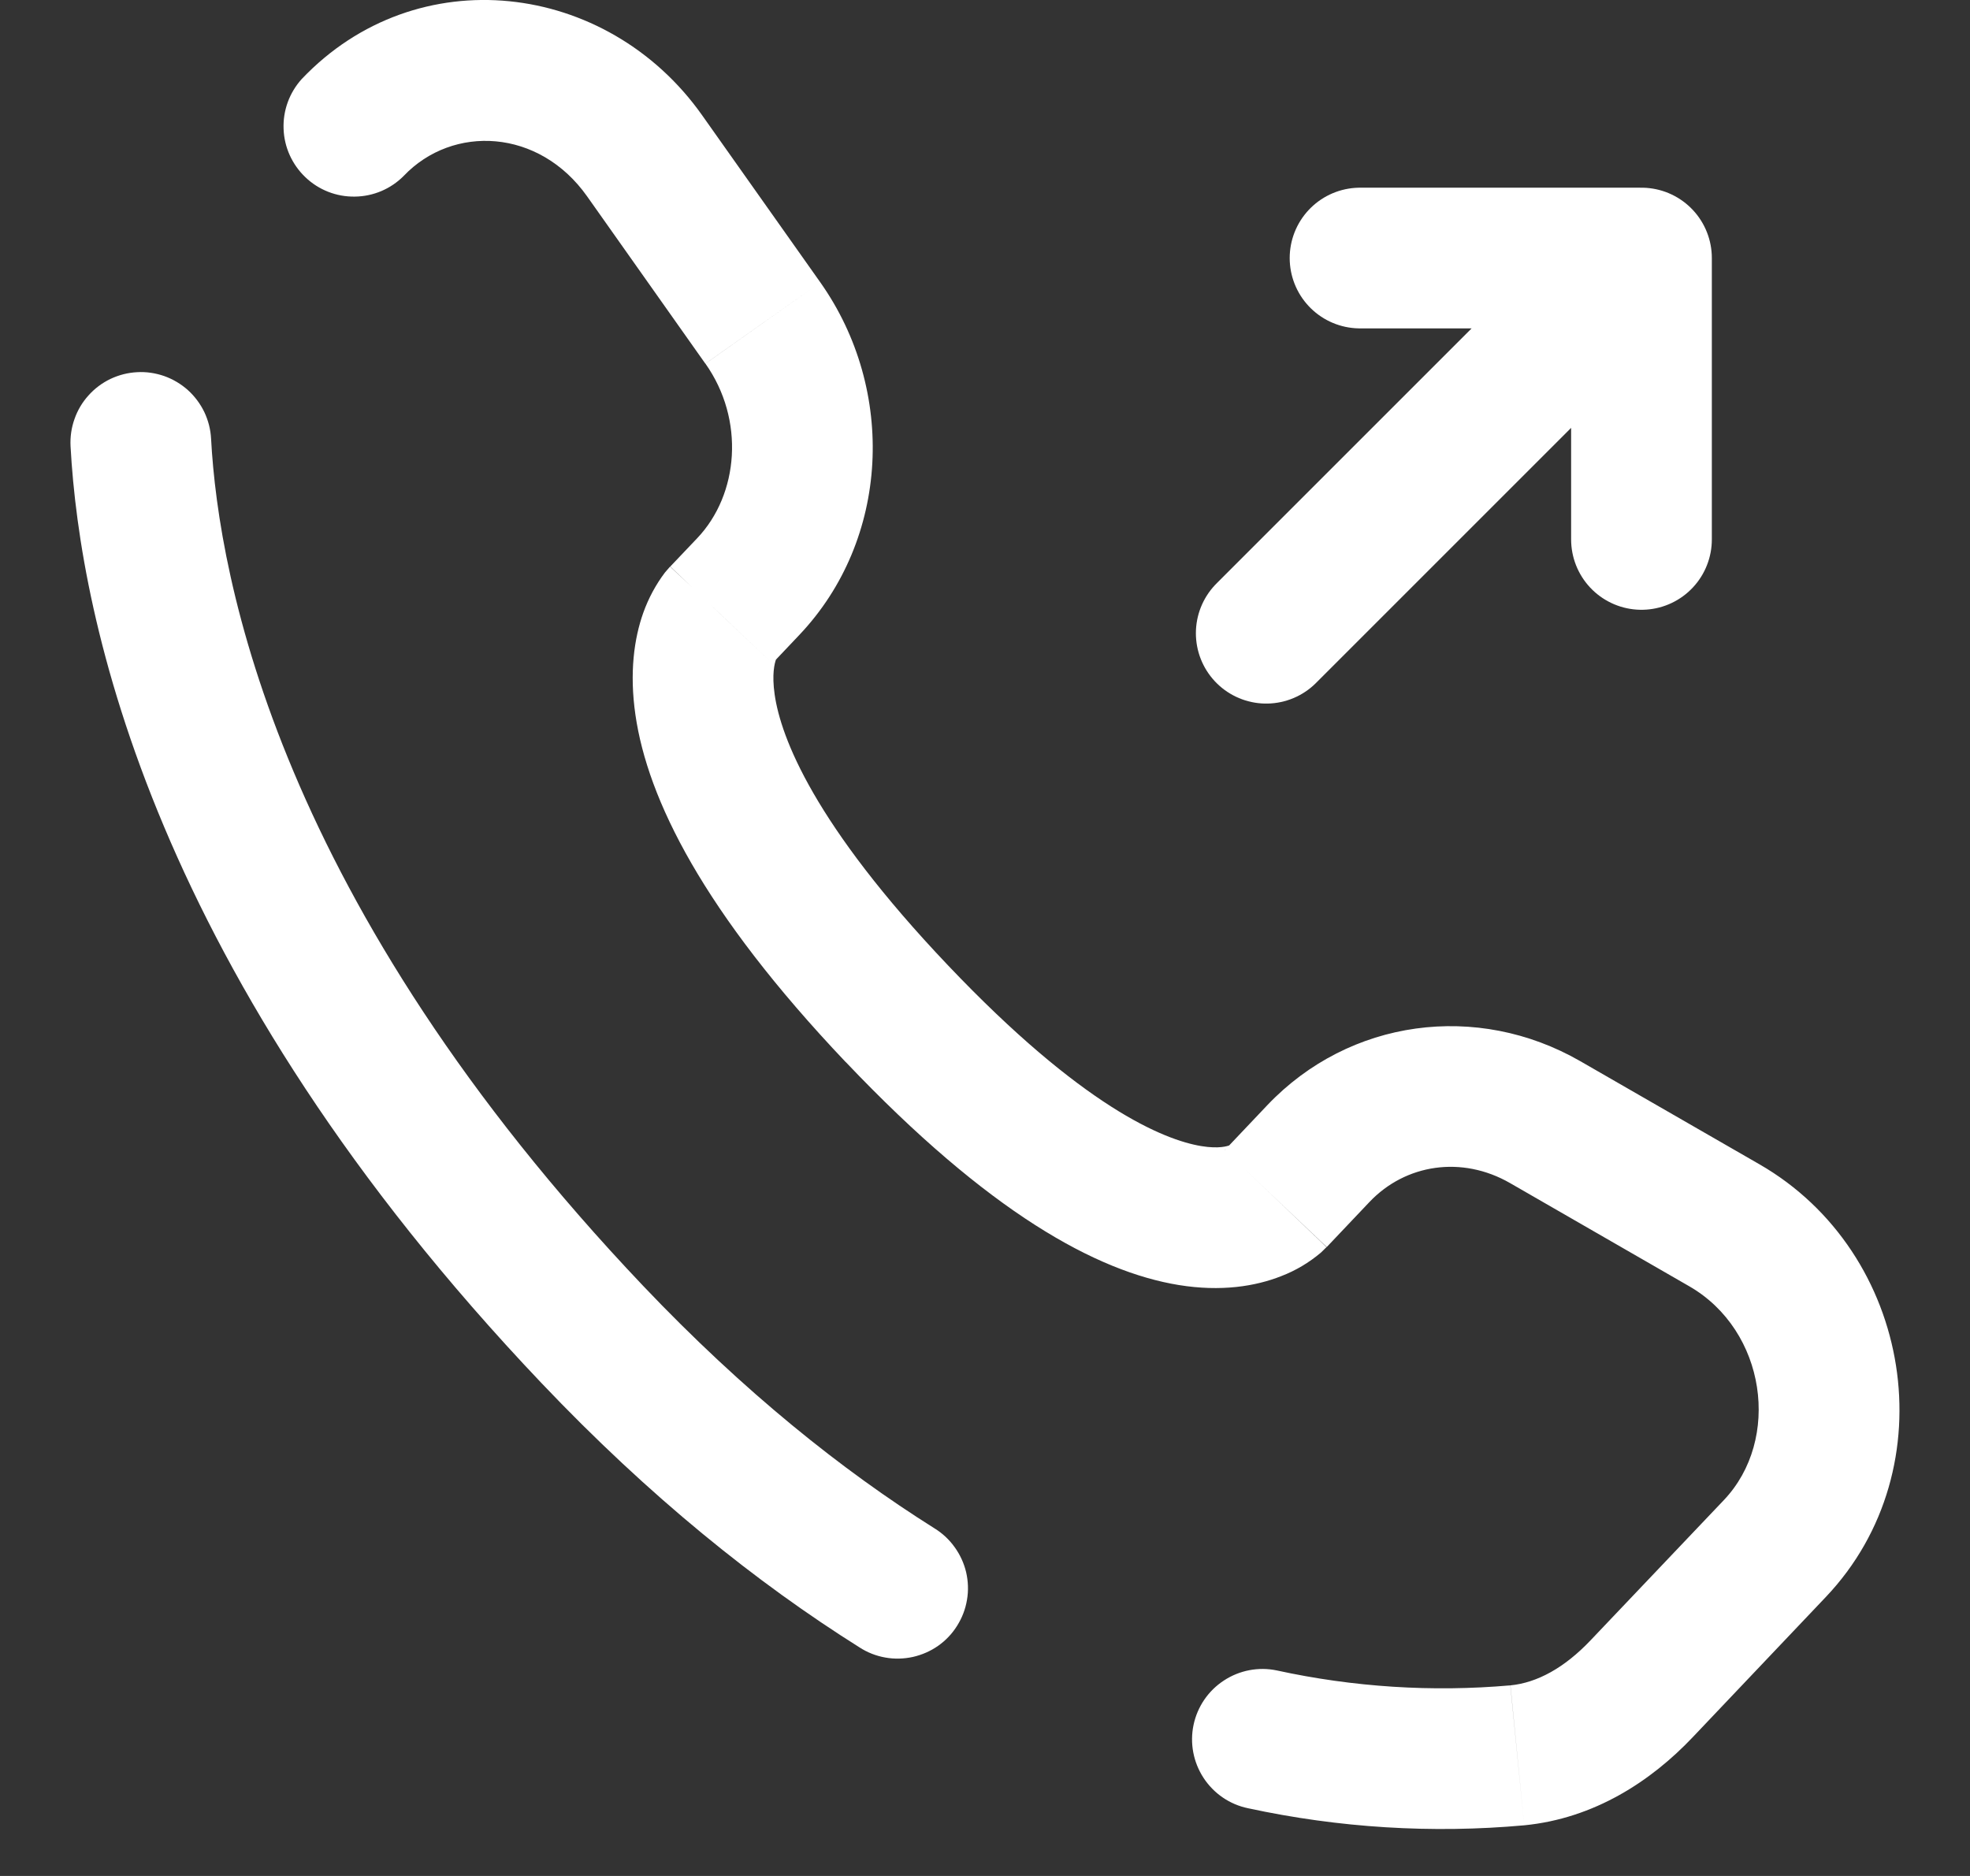 <svg width="21" height="20" viewBox="0 0 21 20" fill="none" xmlns="http://www.w3.org/2000/svg">
<rect x="0" y="0" width="21" height="20" fill="#333333" stroke="none"/>
<path d="M13.498 6.751L17.498 2.751L13.498 6.751ZM17.498 2.751V5.751V2.751ZM17.498 2.751H14.498H17.498Z" fill="white"/>
<path d="M13.498 6.751L17.498 2.751M17.498 2.751V5.751M17.498 2.751H14.498" stroke="white" stroke-width="1.5" stroke-linecap="round" stroke-linejoin="round"/>
<path d="M2.25 4.676C2.245 4.578 2.22 4.482 2.178 4.393C2.135 4.304 2.075 4.224 2.002 4.158C1.929 4.093 1.843 4.042 1.75 4.009C1.657 3.977 1.559 3.962 1.461 3.968C1.362 3.973 1.266 3.998 1.177 4.04C1.088 4.083 1.009 4.142 0.943 4.216C0.877 4.289 0.826 4.375 0.794 4.468C0.761 4.56 0.747 4.659 0.752 4.757L2.25 4.676ZM3.216 0.843C3.085 0.988 3.015 1.179 3.023 1.375C3.03 1.57 3.114 1.755 3.256 1.89C3.397 2.025 3.586 2.099 3.782 2.096C3.978 2.094 4.165 2.015 4.303 1.876L3.216 0.843ZM9.162 17.563C9.245 17.617 9.339 17.654 9.436 17.671C9.534 17.689 9.634 17.686 9.731 17.665C9.828 17.643 9.92 17.603 10.001 17.546C10.082 17.489 10.151 17.416 10.203 17.332C10.256 17.248 10.292 17.154 10.308 17.056C10.325 16.959 10.321 16.858 10.299 16.762C10.276 16.665 10.234 16.574 10.176 16.494C10.118 16.413 10.045 16.345 9.96 16.293L9.162 17.563ZM13.611 17.809C13.416 17.768 13.213 17.807 13.047 17.916C12.88 18.025 12.764 18.195 12.723 18.39C12.682 18.585 12.721 18.788 12.83 18.955C12.939 19.121 13.109 19.238 13.304 19.278L13.611 17.809ZM14.143 13.295L14.598 12.815L13.51 11.782L13.055 12.262L14.143 13.295ZM16.097 12.613L18.007 13.713L18.756 12.413L16.845 11.313L16.097 12.613ZM18.376 15.993L16.955 17.488L18.043 18.522L19.463 17.026L18.376 15.993ZM6.857 13.71C2.981 9.629 2.331 6.186 2.25 4.676L0.752 4.757C0.852 6.607 1.636 10.391 5.77 14.743L6.857 13.71ZM8.233 7.073L8.519 6.771L7.432 5.738L7.145 6.04L8.233 7.073ZM8.745 3.011L7.484 1.228L6.259 2.094L7.519 3.877L8.745 3.011ZM7.688 6.556C7.508 6.383 7.326 6.211 7.143 6.041L7.141 6.043L7.138 6.046L7.088 6.104C6.99 6.234 6.913 6.378 6.858 6.531C6.76 6.806 6.708 7.17 6.774 7.624C6.904 8.516 7.489 9.715 9.016 11.324L10.104 10.29C8.676 8.787 8.324 7.862 8.258 7.406C8.226 7.186 8.258 7.071 8.271 7.034L8.279 7.015L8.251 7.052L8.233 7.073L7.688 6.556ZM9.016 11.323C10.539 12.927 11.689 13.557 12.566 13.7C13.017 13.773 13.382 13.714 13.658 13.605C13.812 13.546 13.954 13.461 14.08 13.355L14.115 13.321L14.129 13.307L14.136 13.301L14.139 13.298L14.14 13.296C14.14 13.296 14.142 13.295 13.598 12.778C13.054 12.262 13.055 12.261 13.055 12.26L13.057 12.259L13.059 12.256L13.065 12.251L13.112 12.209C13.121 12.204 13.12 12.204 13.107 12.21C13.087 12.218 12.997 12.25 12.807 12.219C12.405 12.153 11.537 11.799 10.104 10.29L9.016 11.323ZM7.484 1.228C6.47 -0.206 4.442 -0.449 3.216 0.843L4.303 1.876C4.826 1.326 5.747 1.369 6.259 2.094L7.484 1.228ZM16.955 17.488C16.676 17.782 16.385 17.94 16.101 17.968L16.248 19.46C16.995 19.387 17.6 18.989 18.043 18.522L16.955 17.488ZM8.519 6.771C9.487 5.752 9.555 4.158 8.745 3.011L7.52 3.877C7.942 4.474 7.877 5.27 7.432 5.738L8.519 6.771ZM18.007 13.713C18.828 14.186 18.989 15.348 18.376 15.993L19.463 17.026C20.768 15.652 20.388 13.353 18.756 12.413L18.007 13.713ZM14.598 12.815C14.983 12.409 15.584 12.318 16.097 12.613L16.845 11.313C15.746 10.681 14.385 10.862 13.51 11.782L14.598 12.815ZM9.96 16.293C8.977 15.675 7.93 14.839 6.857 13.71L5.77 14.743C6.924 15.958 8.067 16.875 9.162 17.563L9.96 16.293ZM16.1 17.968C15.267 18.041 14.428 17.987 13.611 17.809L13.304 19.278C14.271 19.487 15.263 19.549 16.248 19.46L16.1 17.968Z" fill="white"/>
</svg>
